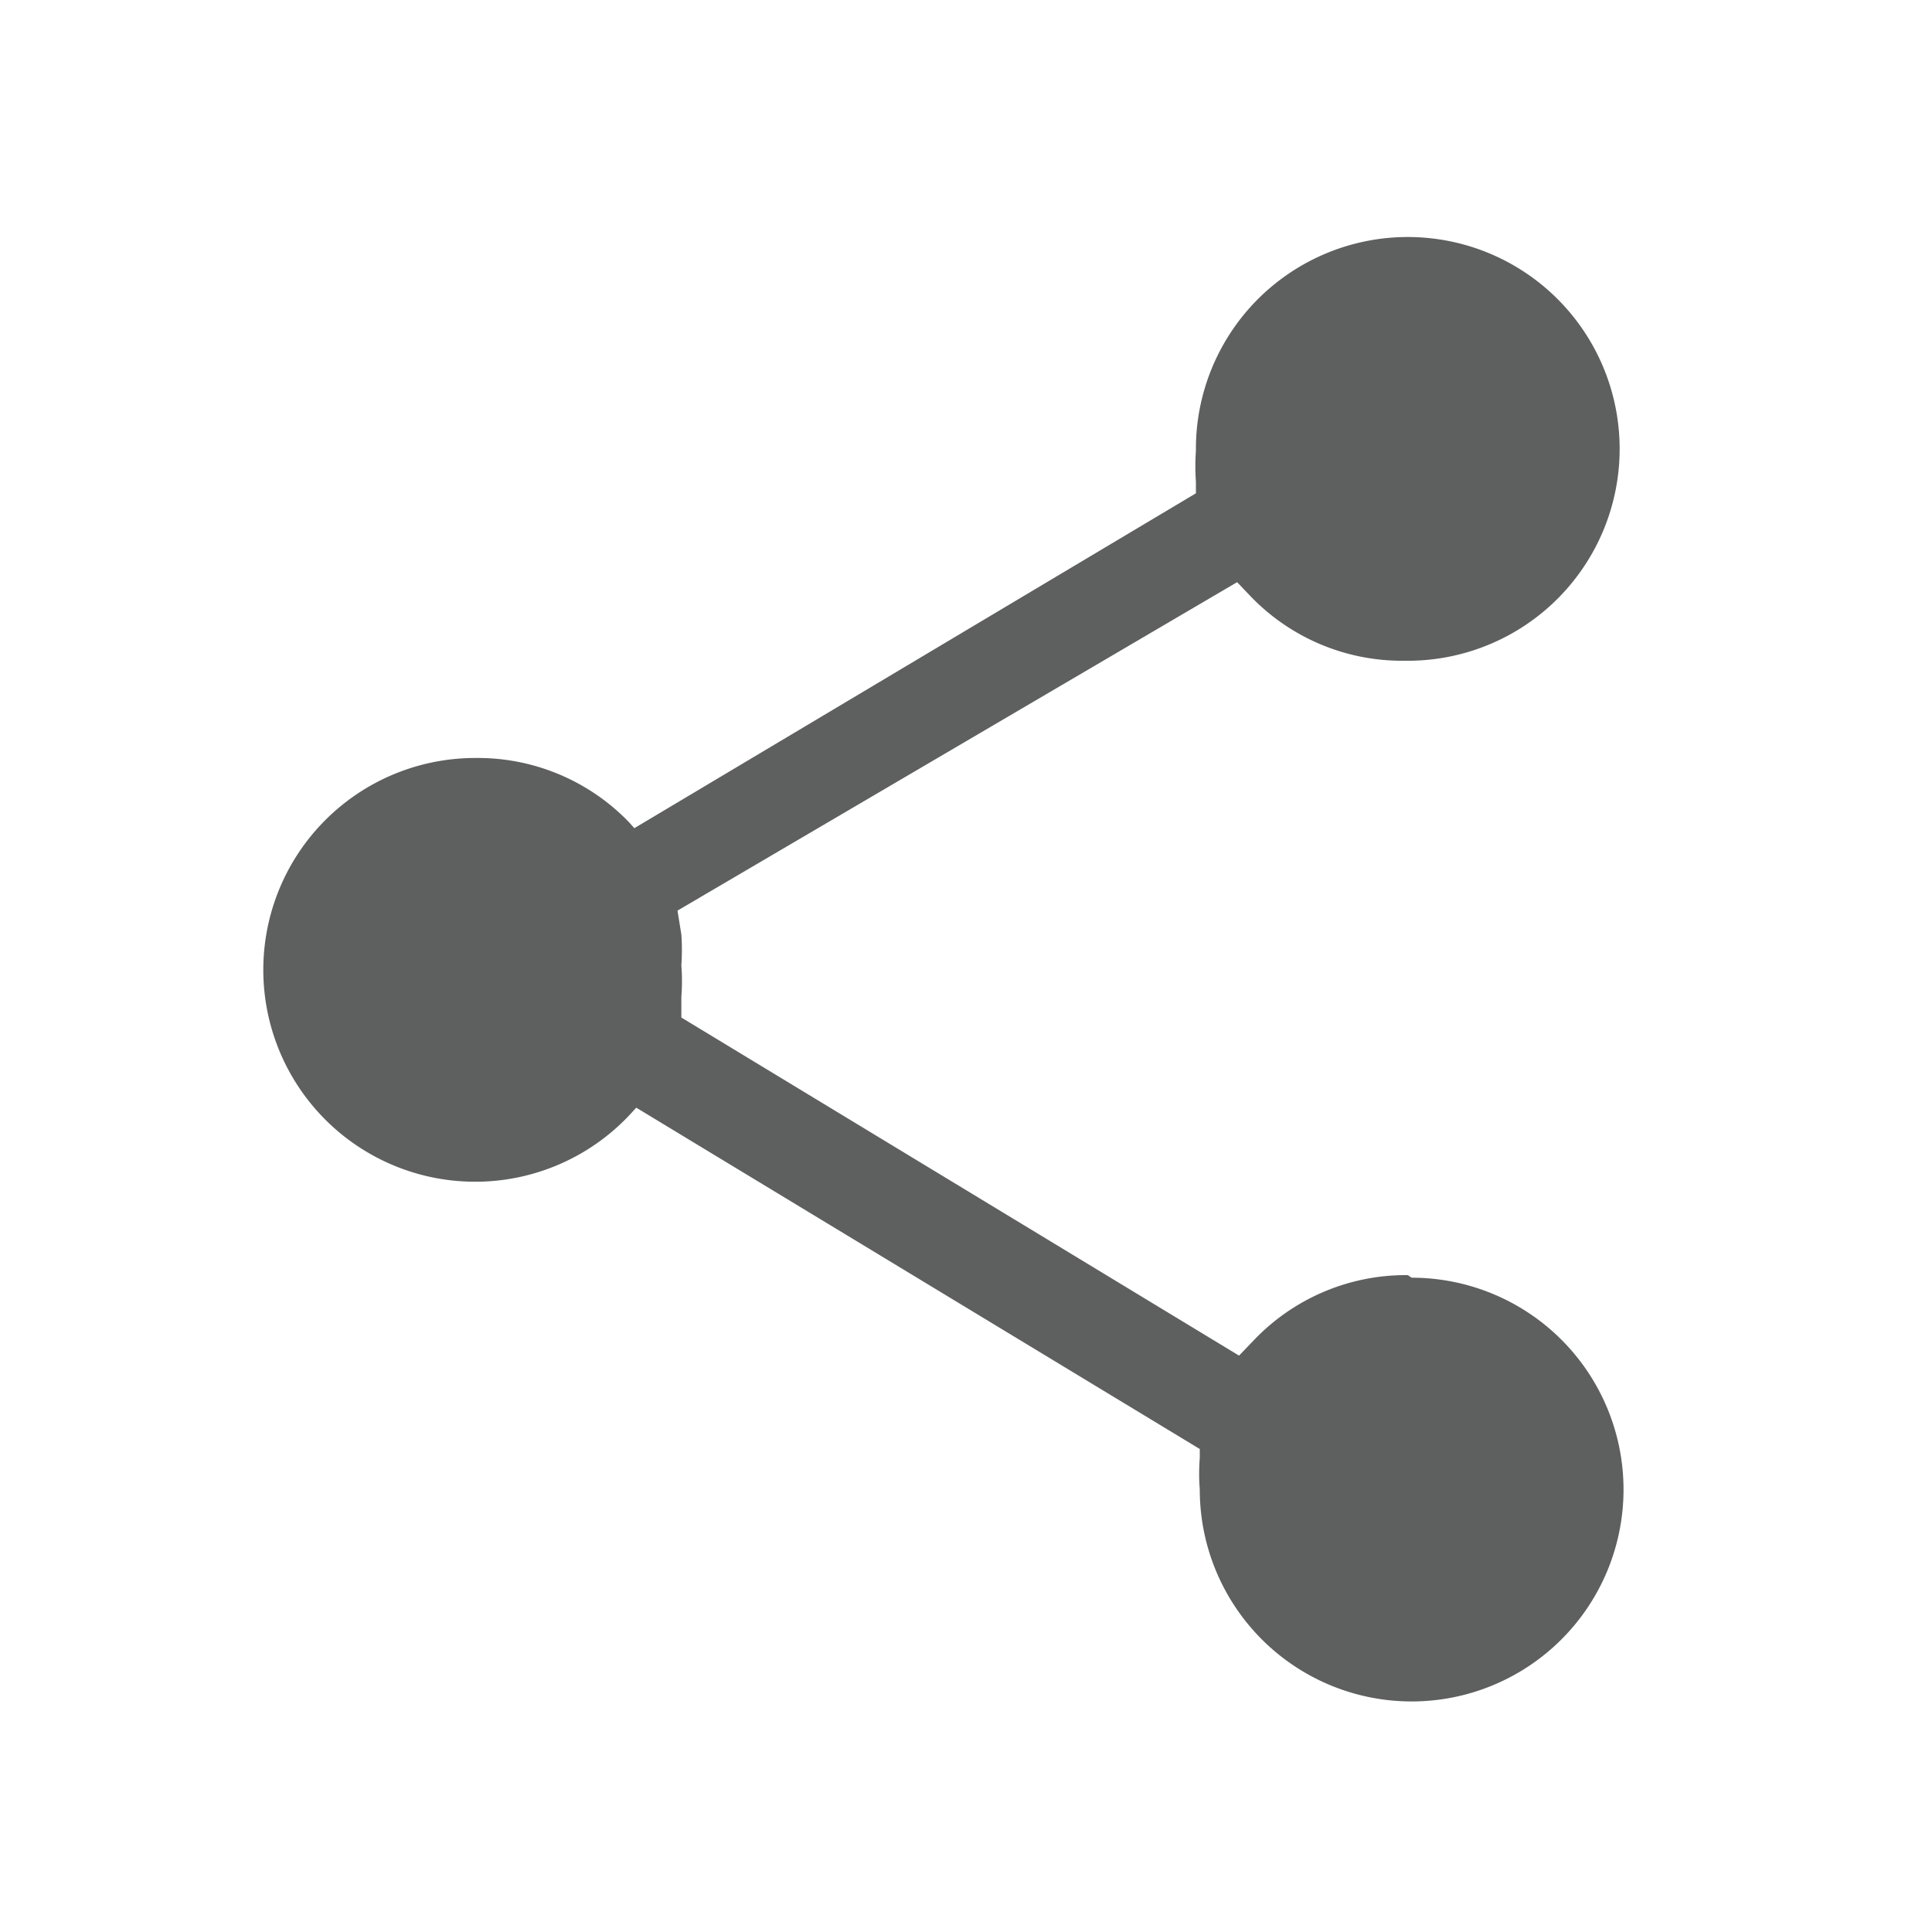 <svg id="guias" xmlns="http://www.w3.org/2000/svg" viewBox="0 0 30 30"><title>share</title><path d="M21.86,19.8a3.26,3.26,0,0,0-2.38,1l-.24.25-8.66-5.25,0-.32a3.13,3.13,0,0,0,0-.49,3.47,3.47,0,0,0,0-.48l-.06-.37,8.69-5.1.21.22a3.26,3.26,0,0,0,2.39,1A3.29,3.29,0,1,0,18.57,7a3.45,3.45,0,0,0,0,.48l0,.18L9.85,12.86l-.08-.09a3.26,3.26,0,0,0-2.39-1,3.29,3.29,0,1,0,2.38,5.56l.12-.13,8.75,5.3,0,.14a3.11,3.11,0,0,0,0,.49,3.29,3.29,0,1,0,3.29-3.29Z" fill="#5e5f5f"/></svg>